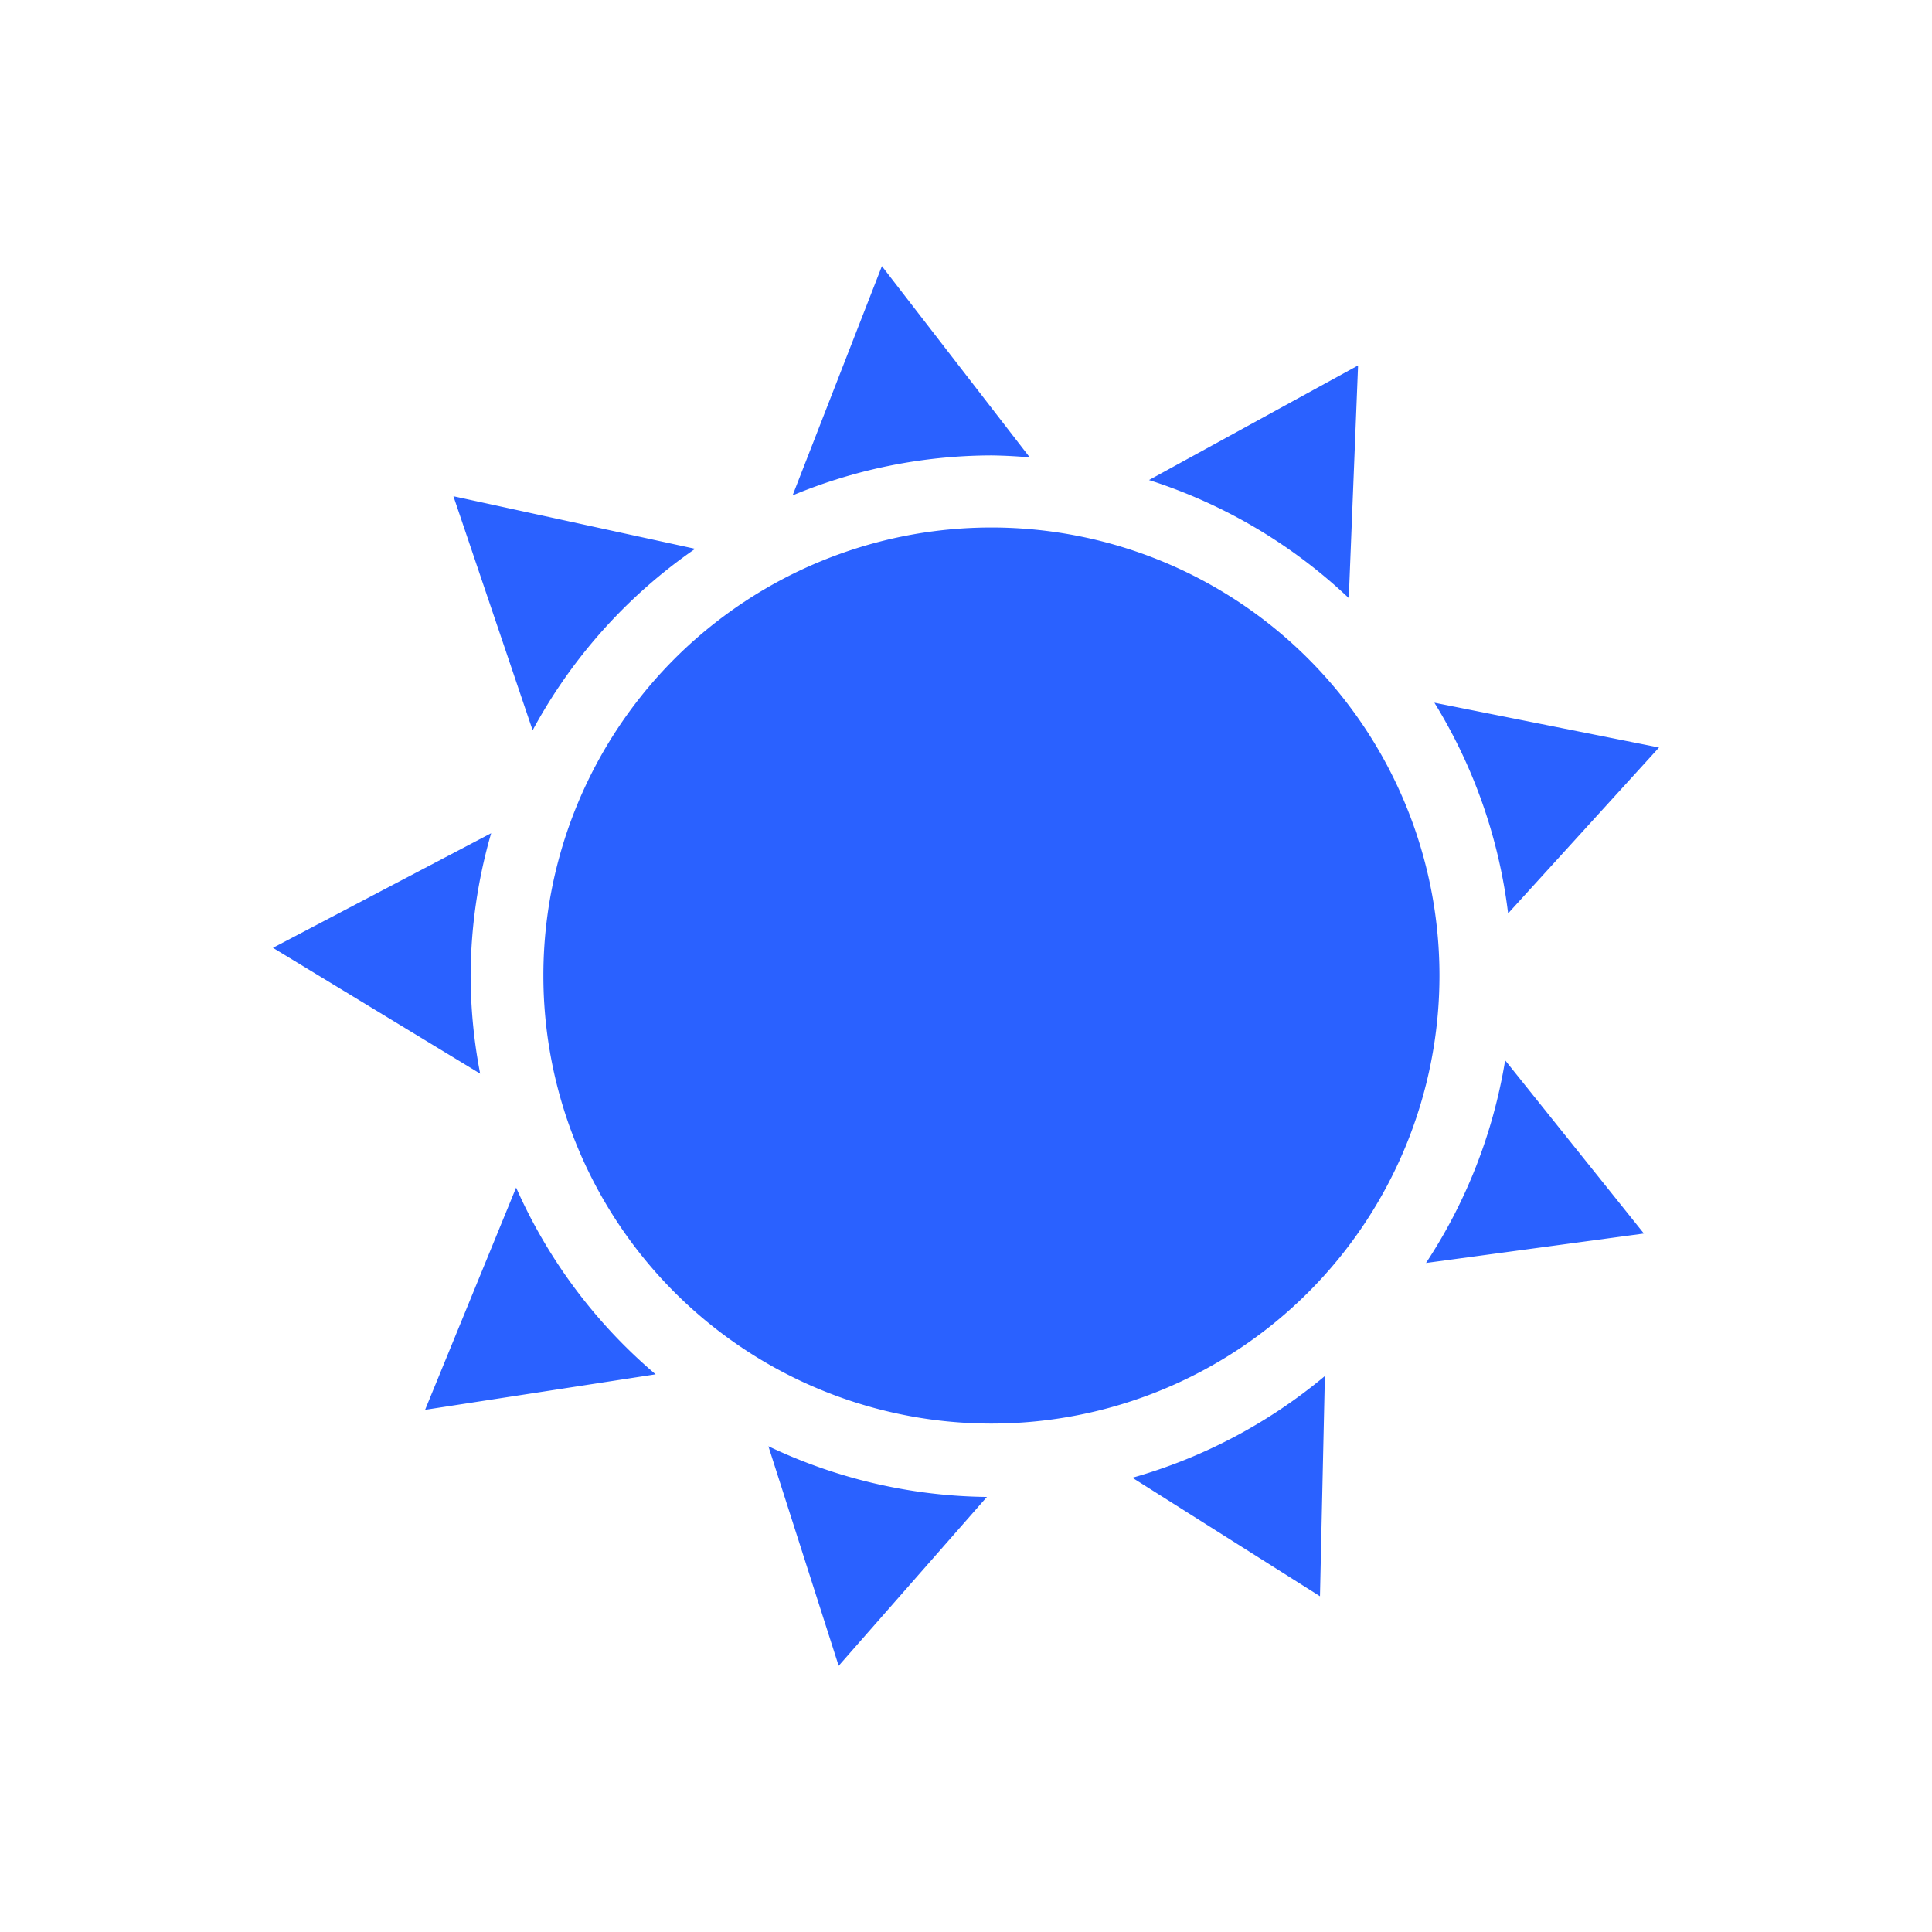 <?xml version="1.0" encoding="UTF-8" standalone="no"?>
<svg
   xmlns:dc="http://purl.org/dc/elements/1.1/"
   xmlns:cc="http://creativecommons.org/ns#"
   xmlns:rdf="http://www.w3.org/1999/02/22-rdf-syntax-ns#"
   xmlns:svg="http://www.w3.org/2000/svg"
   xmlns="http://www.w3.org/2000/svg"
   xmlns:sodipodi="http://sodipodi.sourceforge.net/DTD/sodipodi-0.dtd"
   xmlns:inkscape="http://www.inkscape.org/namespaces/inkscape"
   height="32"
   width="32"
   version="1"
   id="svg12"
   sodipodi:docname="session_focus.svg"
   inkscape:version="0.92.1 r">
  <defs
     id="defs16" />
  <sodipodi:namedview
     pagecolor="#ffffff"
     bordercolor="#666666"
     borderopacity="1"
     objecttolerance="10"
     gridtolerance="10"
     guidetolerance="10"
     inkscape:pageopacity="0"
     inkscape:pageshadow="2"
     inkscape:window-width="640"
     inkscape:window-height="480"
     id="namedview14"
     showgrid="false"
     inkscape:zoom="19"
     inkscape:cx="17.928967"
     inkscape:cy="19.34396"
     inkscape:current-layer="svg12" />
  <path
     style="opacity:1;fill:#2a61ff;fill-opacity:1;fill-rule:nonzero;stroke:none;stroke-width:2.8;stroke-linecap:round;stroke-linejoin:round;stroke-miterlimit:4;stroke-dasharray:none;stroke-dashoffset:0;stroke-opacity:1"
     d="m 14.607,4.408 -1.479,3.797 c 1.044,-0.435 2.164,-0.659 3.295,-0.662 0.211,0.003 0.422,0.014 0.633,0.033 z M 22.494,6.053 19.031,7.951 C 20.267,8.346 21.398,9.014 22.34,9.906 Z M 7.51,8.219 l 1.312,3.877 C 9.469,10.895 10.392,9.865 11.514,9.09 Z m 8.912,0.518 a 7.421,7.421 0 0 0 -7.422,7.422 7.421,7.421 0 0 0 7.422,7.42 7.421,7.421 0 0 0 7.42,-7.42 7.421,7.421 0 0 0 -7.42,-7.422 z m 7.336,2.902 c 0.655,1.062 1.071,2.252 1.221,3.49 l 2.5,-2.748 z M 8.135,13.801 4.521,15.699 7.953,17.783 C 7.85,17.252 7.797,16.711 7.795,16.17 c 0.002,-0.802 0.117,-1.598 0.34,-2.369 z M 24.93,17.562 c -0.196,1.199 -0.642,2.343 -1.311,3.357 l 3.609,-0.488 z m -16.381,2.107 -1.508,3.682 3.818,-0.588 c -0.994,-0.843 -1.784,-1.901 -2.311,-3.094 z m 13.395,3.123 c -0.932,0.779 -2.018,1.353 -3.188,1.684 l 3.107,1.963 z m -9.217,1.162 1.164,3.637 2.455,-2.797 c -1.253,-0.014 -2.488,-0.3 -3.619,-0.84 z"
     id="path4484-3"
     inkscape:connector-curvature="0" />
</svg>
